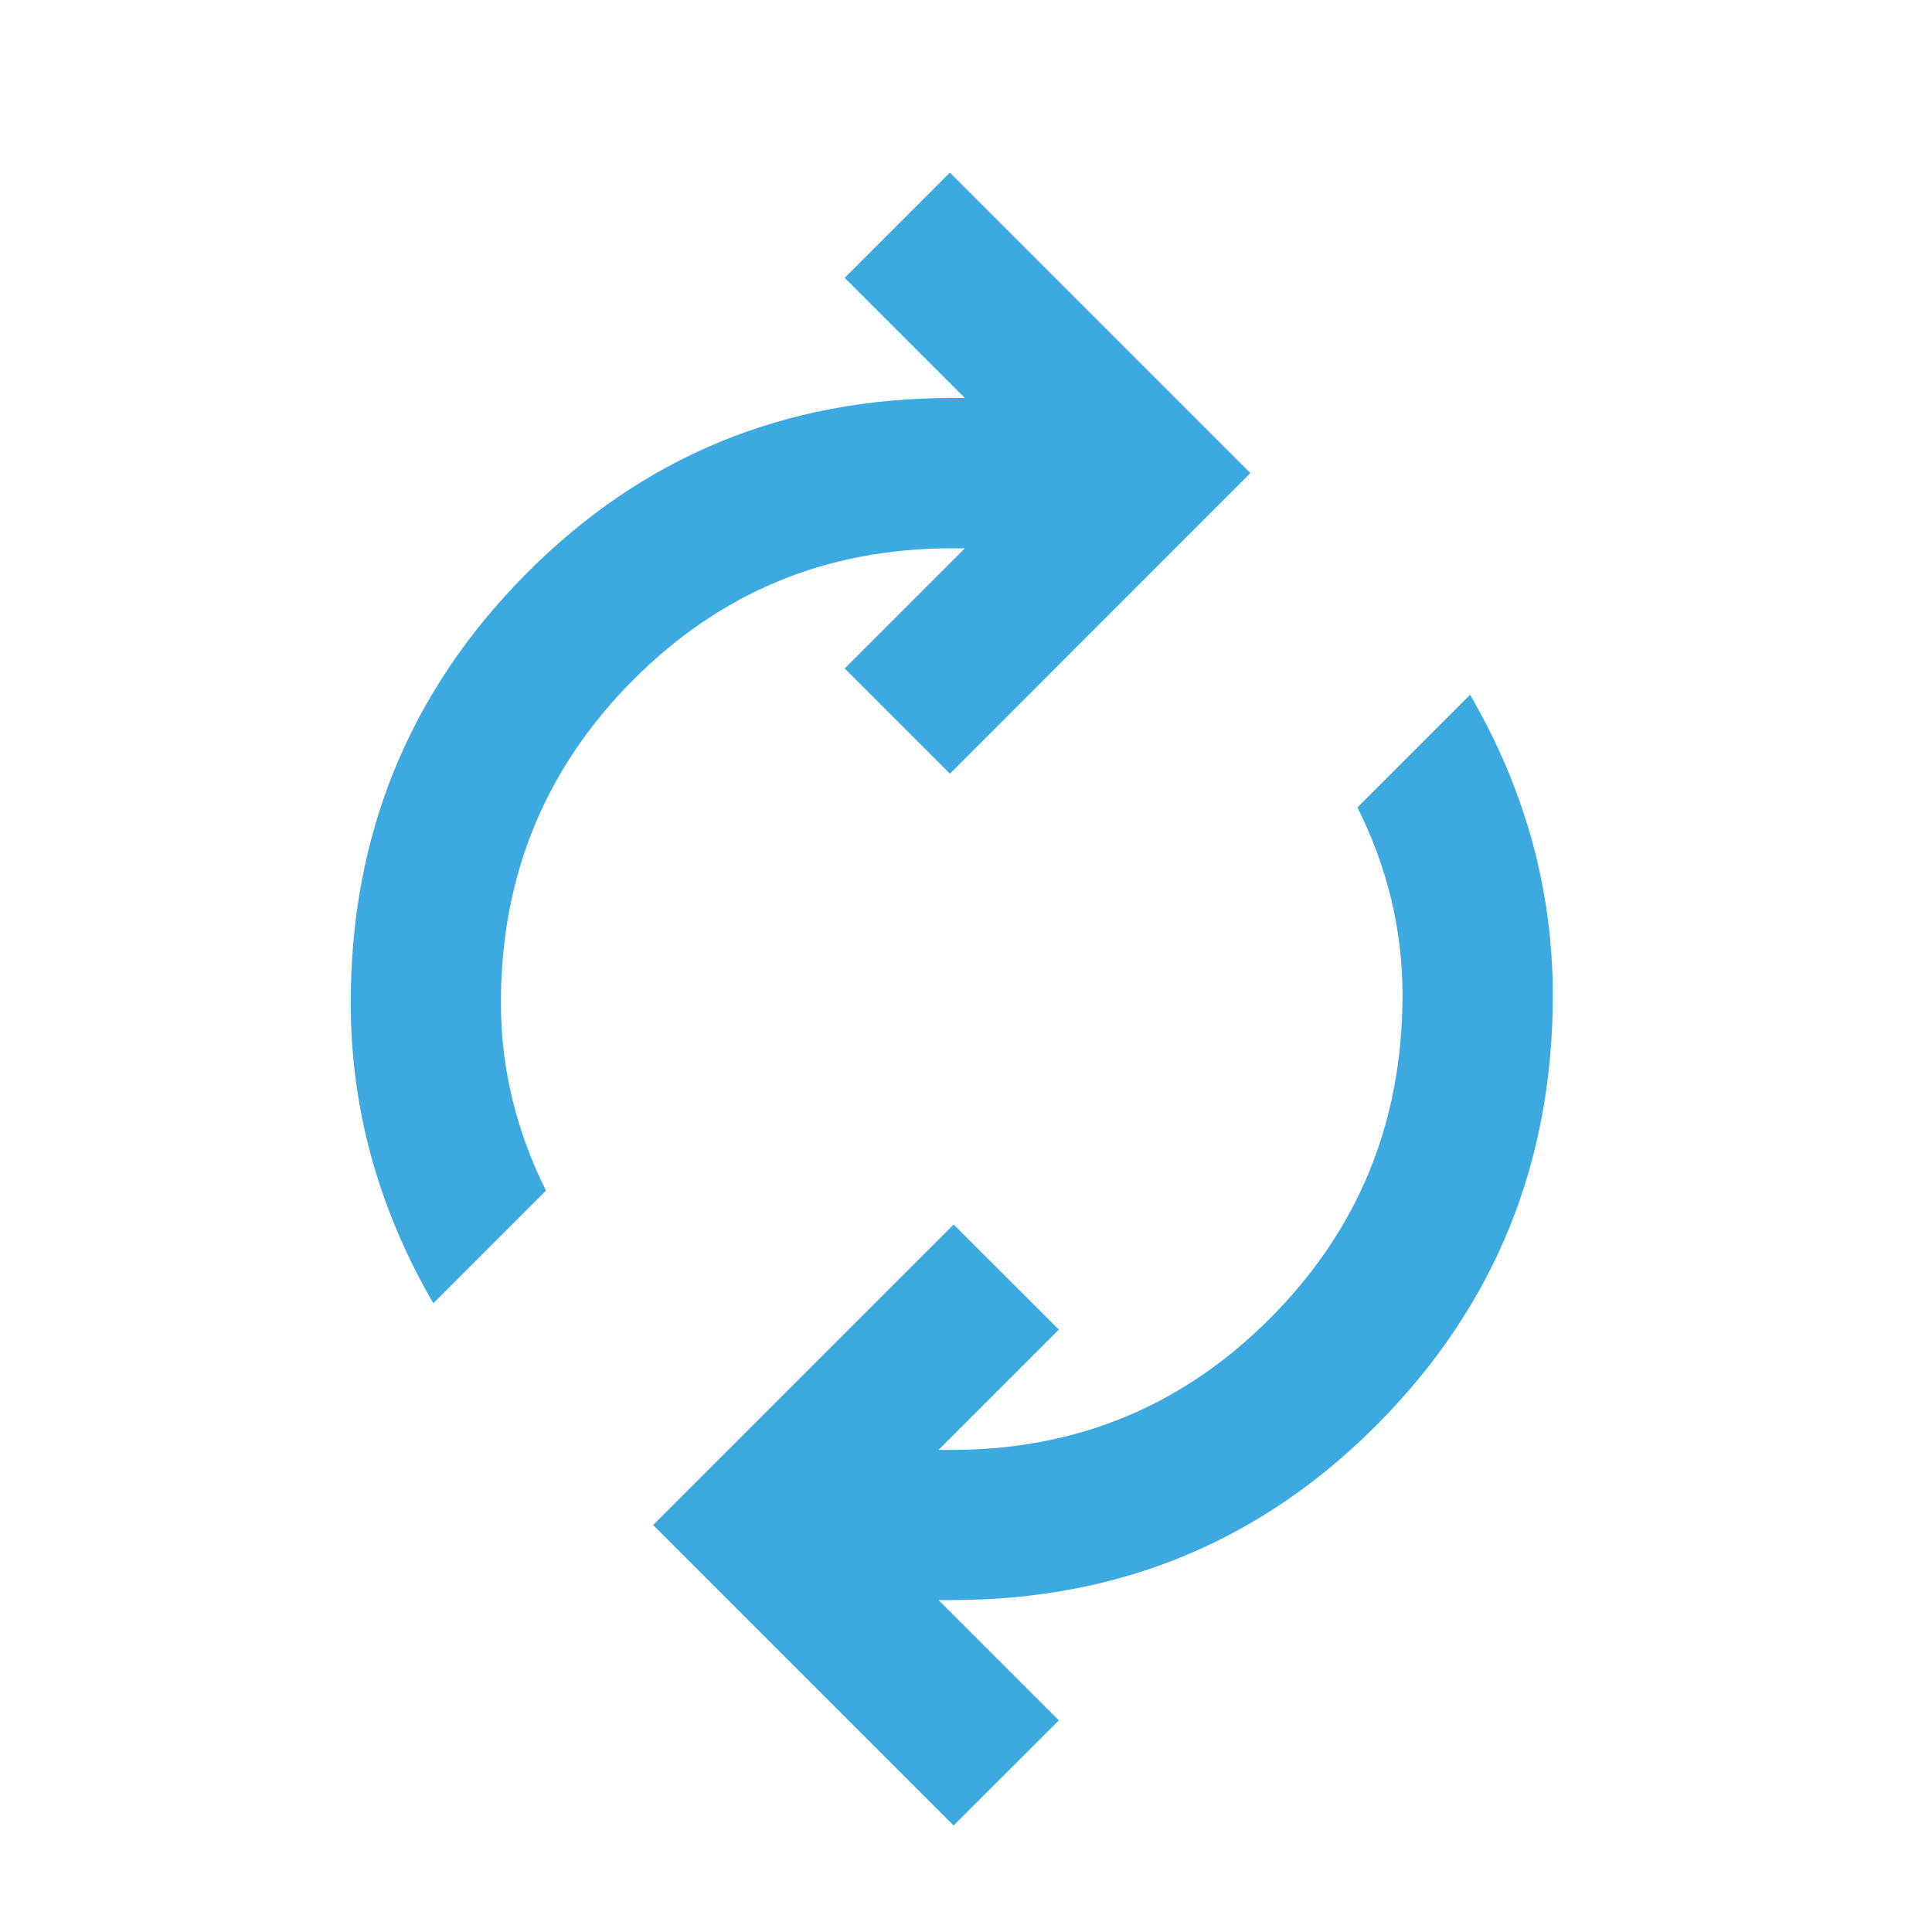 <svg width="15" height="15" viewBox="0 0 15 15" fill="none" xmlns="http://www.w3.org/2000/svg">
<g clip-path="url(#clip0_8504_12603)">
<path d="M3.364 10.119C3.15 9.75 2.99 9.37 2.883 8.982C2.776 8.593 2.723 8.194 2.723 7.786C2.723 6.483 3.175 5.375 4.079 4.461C4.983 3.547 6.087 3.09 7.389 3.09H7.491L6.558 2.157L7.375 1.34L9.708 3.673L7.375 6.007L6.558 5.19L7.491 4.257H7.389C6.417 4.257 5.591 4.599 4.91 5.285C4.23 5.971 3.889 6.804 3.889 7.786C3.889 8.038 3.918 8.286 3.977 8.529C4.035 8.772 4.123 9.011 4.239 9.244L3.364 10.119ZM7.404 14.173L5.071 11.84L7.404 9.507L8.221 10.323L7.287 11.257H7.389C8.362 11.257 9.188 10.914 9.868 10.228C10.549 9.542 10.889 8.709 10.889 7.727C10.889 7.475 10.86 7.227 10.802 6.984C10.743 6.741 10.656 6.502 10.539 6.269L11.414 5.394C11.628 5.763 11.789 6.143 11.896 6.532C12.002 6.92 12.056 7.319 12.056 7.727C12.056 9.03 11.604 10.139 10.7 11.052C9.796 11.966 8.692 12.423 7.389 12.423H7.287L8.221 13.357L7.404 14.173Z" fill="#3CAAE1"/>
</g>
<defs>
<clipPath id="clip0_8504_12603">
<rect width="14" height="14" fill="white" transform="translate(0.391 0.757)"/>
</clipPath>
</defs>
</svg>
